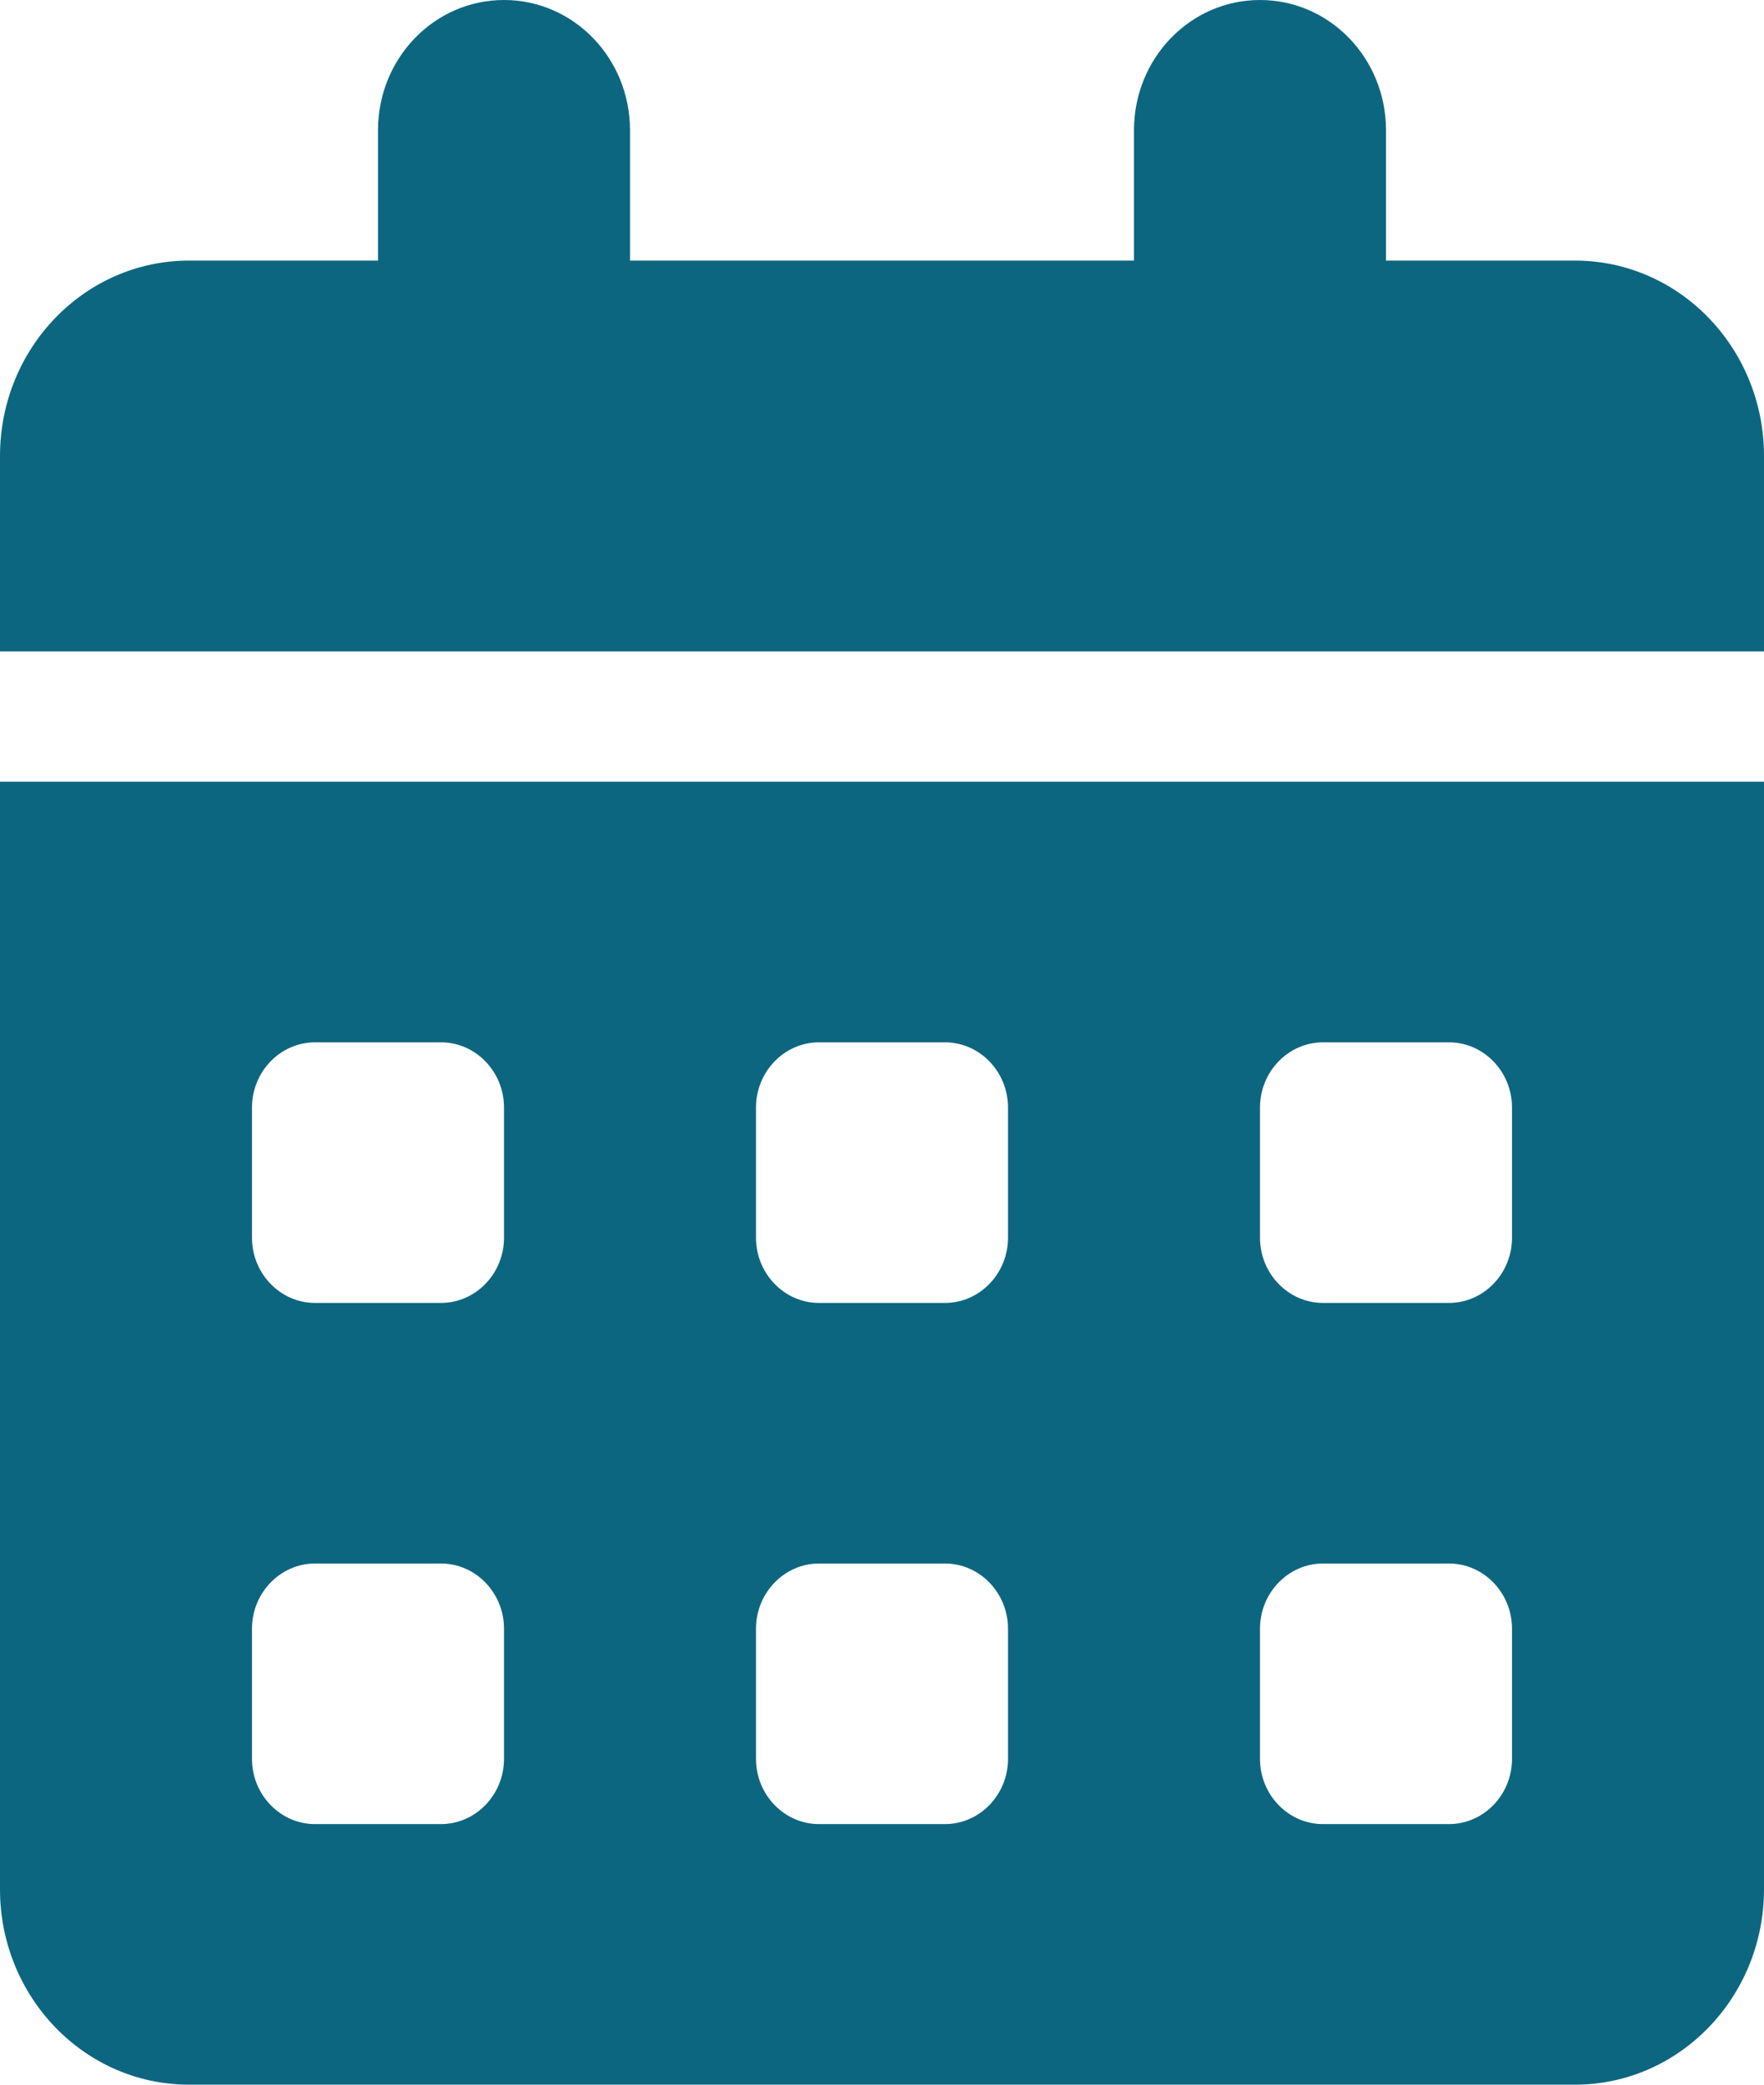 <svg width="88" height="104" viewBox="0 0 88 104" fill="none" xmlns="http://www.w3.org/2000/svg">
<path d="M25.143 0C28.62 0 31.429 2.905 31.429 6.5V13H56.571V6.5C56.571 2.905 59.38 0 62.857 0C66.334 0 69.143 2.905 69.143 6.5V13H78.571C83.777 13 88 17.367 88 22.75V32.5H0V22.75C0 17.367 4.223 13 9.429 13H18.857V6.5C18.857 2.905 21.666 0 25.143 0ZM0 39H88V94.25C88 99.633 83.777 104 78.571 104H9.429C4.223 104 0 99.633 0 94.25V39ZM12.571 55.25V61.75C12.571 63.538 13.986 65 15.714 65H22C23.729 65 25.143 63.538 25.143 61.75V55.25C25.143 53.462 23.729 52 22 52H15.714C13.986 52 12.571 53.462 12.571 55.25ZM37.714 55.25V61.75C37.714 63.538 39.129 65 40.857 65H47.143C48.871 65 50.286 63.538 50.286 61.75V55.25C50.286 53.462 48.871 52 47.143 52H40.857C39.129 52 37.714 53.462 37.714 55.25ZM66 52C64.271 52 62.857 53.462 62.857 55.25V61.75C62.857 63.538 64.271 65 66 65H72.286C74.014 65 75.429 63.538 75.429 61.75V55.25C75.429 53.462 74.014 52 72.286 52H66ZM12.571 81.25V87.75C12.571 89.537 13.986 91 15.714 91H22C23.729 91 25.143 89.537 25.143 87.75V81.25C25.143 79.463 23.729 78 22 78H15.714C13.986 78 12.571 79.463 12.571 81.25ZM40.857 78C39.129 78 37.714 79.463 37.714 81.25V87.75C37.714 89.537 39.129 91 40.857 91H47.143C48.871 91 50.286 89.537 50.286 87.75V81.25C50.286 79.463 48.871 78 47.143 78H40.857ZM62.857 81.25V87.75C62.857 89.537 64.271 91 66 91H72.286C74.014 91 75.429 89.537 75.429 87.75V81.25C75.429 79.463 74.014 78 72.286 78H66C64.271 78 62.857 79.463 62.857 81.25Z" fill="#0D6680"/>
</svg>
